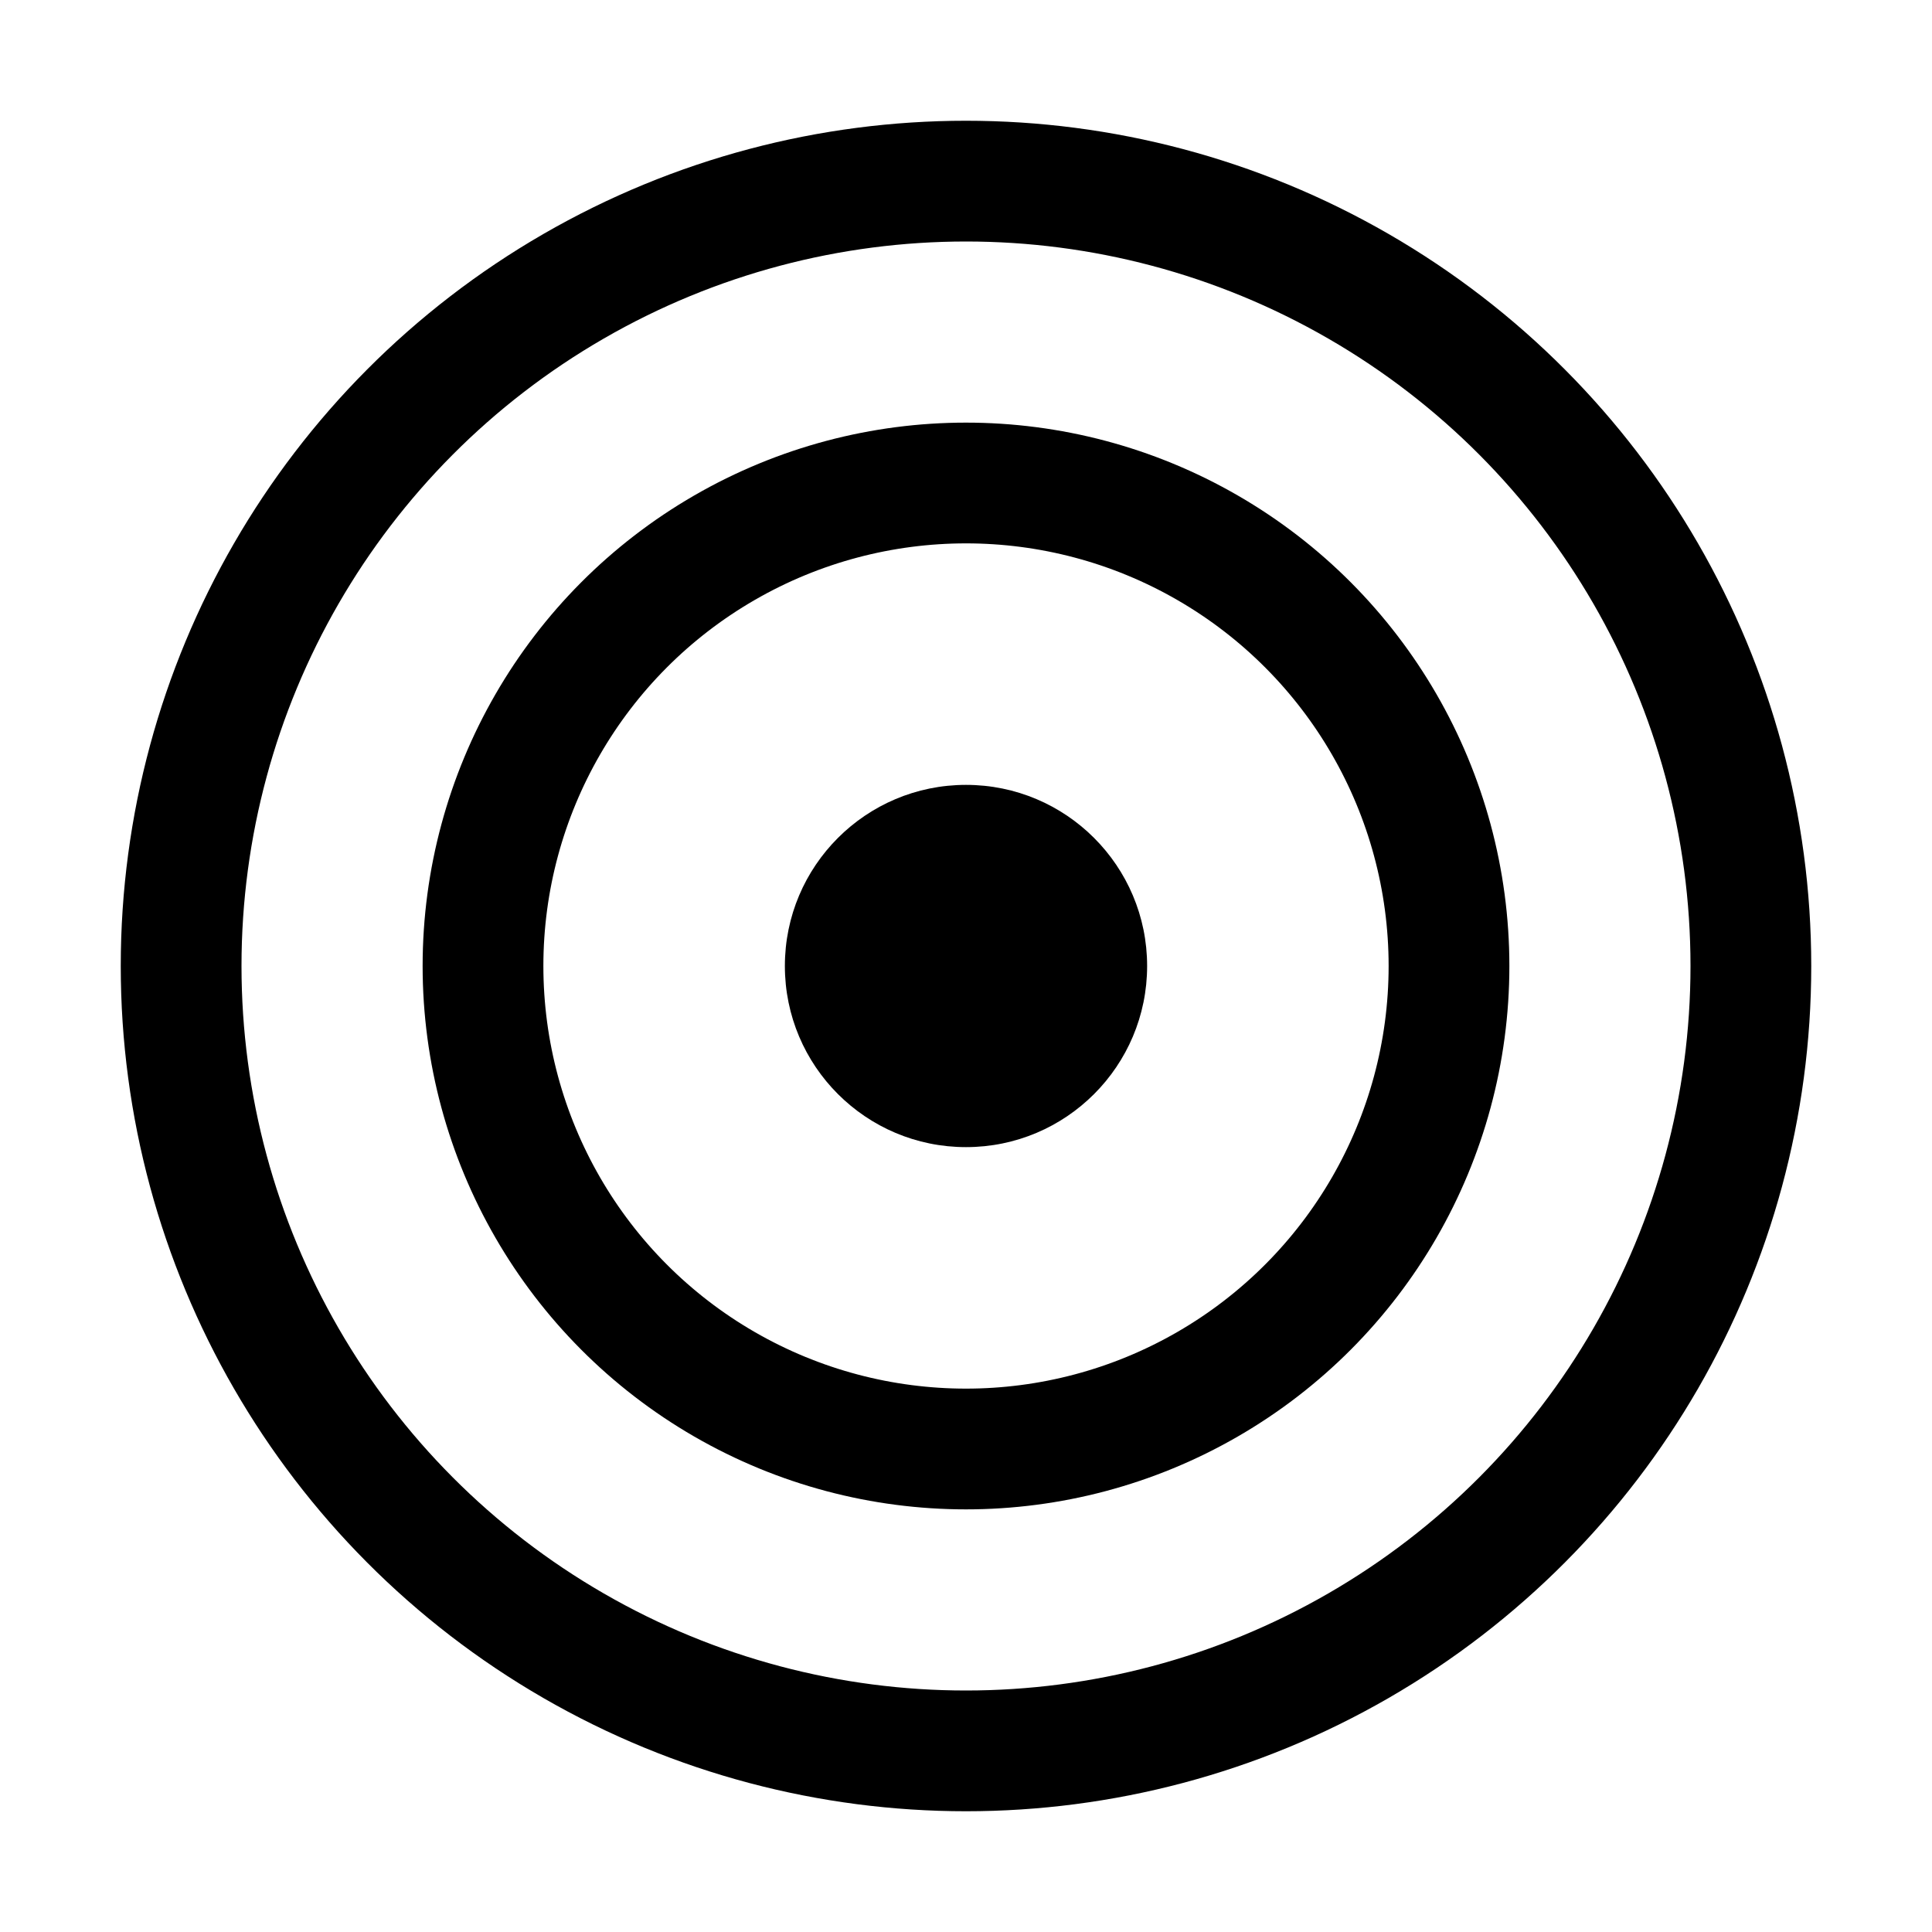 <svg width="32" height="32" viewBox="0 0 32 32" fill="none" xmlns="http://www.w3.org/2000/svg">
  <!-- Generic token icon - concentric circles -->
  <circle cx="16" cy="16" r="13" stroke="#000000" stroke-width="2" fill="none"/>
  <circle cx="16" cy="16" r="8" stroke="#000000" stroke-width="2" fill="none"/>
  <circle cx="16" cy="16" r="3" fill="#000000"/>
</svg>

